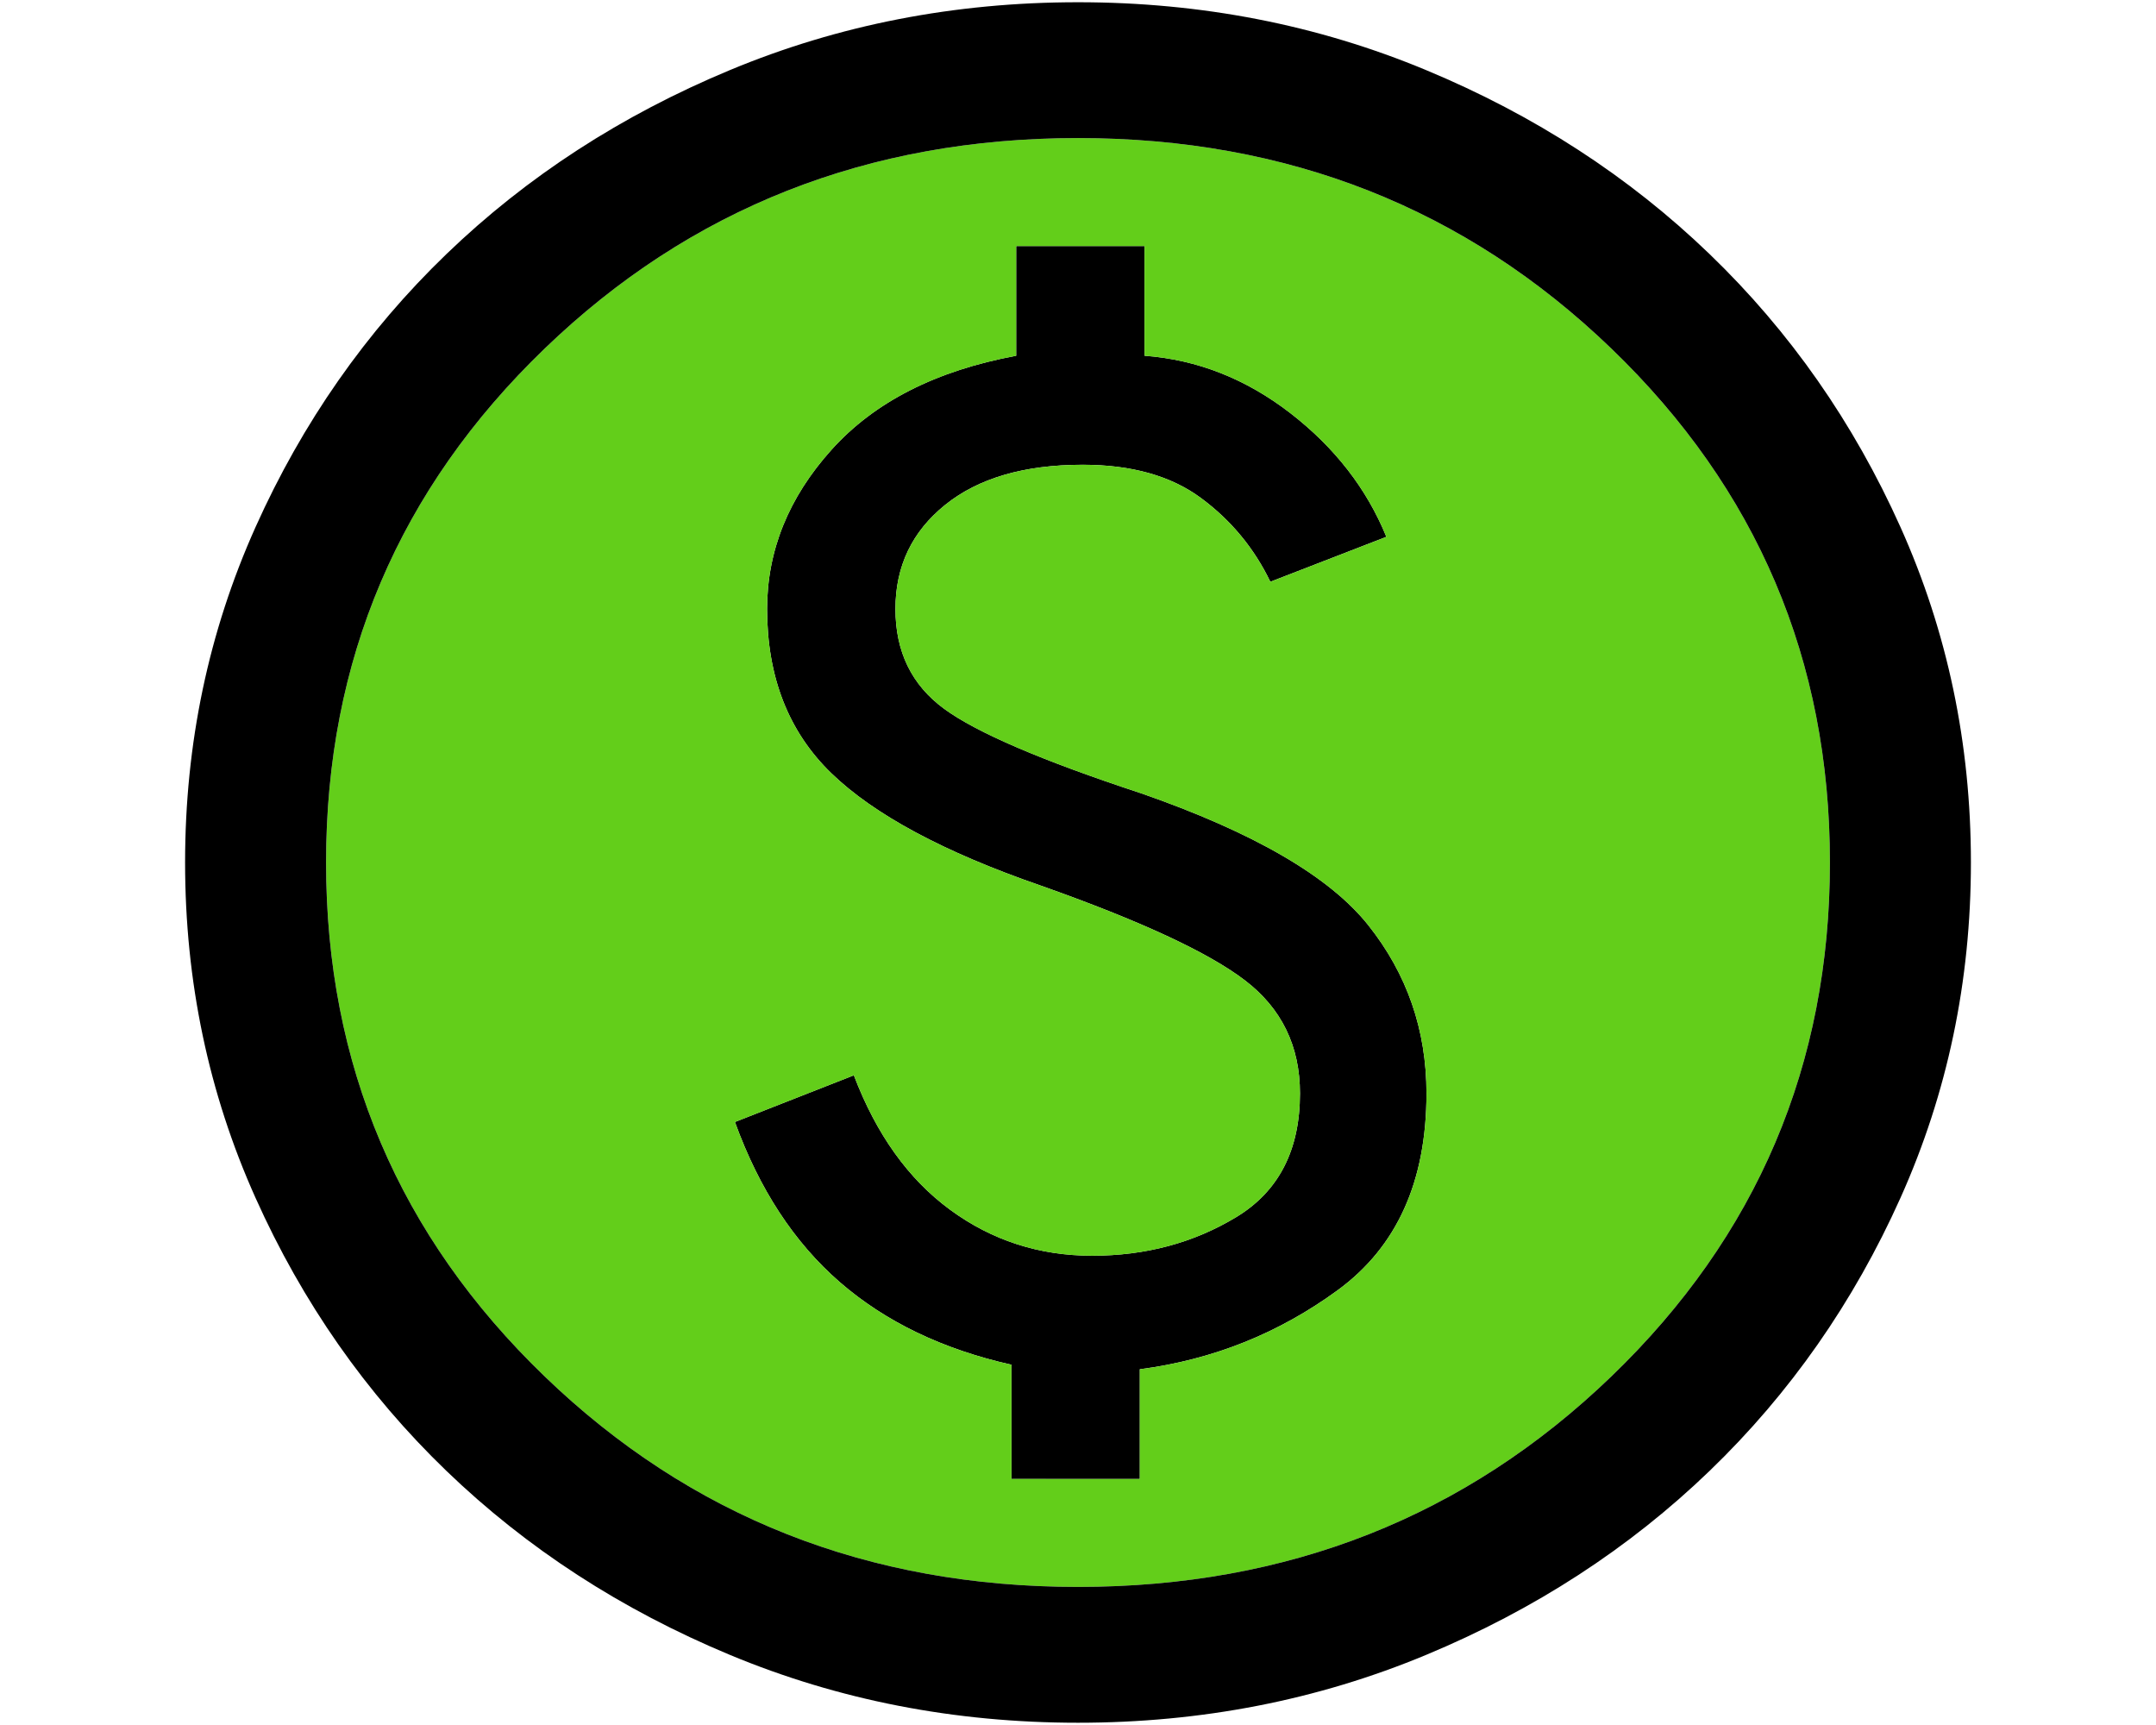 <?xml version="1.0" encoding="UTF-8" standalone="no"?>
<!-- Created with Inkscape (http://www.inkscape.org/) -->

<svg
   width="640"
   height="512"
   viewBox="0 0 169.333 135.467"
   version="1.1"
   id="svg1"
   inkscape:version="1.4 (86a8ad7, 2024-10-11)"
   sodipodi:docname="fines_new.svg"
   xml:space="preserve"
   xmlns:inkscape="http://www.inkscape.org/namespaces/inkscape"
   xmlns:sodipodi="http://sodipodi.sourceforge.net/DTD/sodipodi-0.dtd"
   xmlns="http://www.w3.org/2000/svg"
   xmlns:svg="http://www.w3.org/2000/svg"><sodipodi:namedview
     id="namedview1"
     pagecolor="#ffffff"
     bordercolor="#111111"
     borderopacity="1"
     inkscape:showpageshadow="0"
     inkscape:pageopacity="0"
     inkscape:pagecheckerboard="1"
     inkscape:deskcolor="#d1d1d1"
     inkscape:document-units="px"
     showborder="false"
     inkscape:zoom="1.08"
     inkscape:cx="396.75926"
     inkscape:cy="293.05556"
     inkscape:window-width="2880"
     inkscape:window-height="1514"
     inkscape:window-x="5749"
     inkscape:window-y="7"
     inkscape:window-maximized="1"
     inkscape:current-layer="layer1" /><defs
     id="defs1" /><g
     inkscape:label="Layer 1"
     inkscape:groupmode="layer"
     id="layer1"><g
       id="g6"><path
         d="m 79.811,19.322 v 8.615 c -6.293,1.167 -11.126,3.627 -14.5,7.378 -3.375,3.752 -5.062,7.922 -5.062,12.507 0,5.343 1.68,9.641 5.04,12.896 3.36,3.255 8.835,6.195 16.425,8.82 7.846,2.772 13.205,5.259 16.078,7.462 2.872,2.201 4.308,5.157 4.308,8.868 0,4.459 -1.671,7.697 -5.011,9.716 -3.342,2.02 -7.113,3.029 -11.315,3.029 -4.155,0 -7.872,-1.203 -11.151,-3.609 -3.28,-2.407 -5.8,-5.927 -7.561,-10.559 l -9.341,3.666 c 1.912,5.278 4.659,9.471 8.24,12.58 3.583,3.109 8.076,5.27 13.48,6.483 v 8.971 h 10.08 v -8.615 c 5.726,-0.748 10.91,-2.82 15.552,-6.217 4.642,-3.396 6.963,-8.544 6.963,-15.446 0,-4.978 -1.524,-9.382 -4.571,-13.211 -3.047,-3.828 -9,-7.283 -17.859,-10.365 -7.761,-2.553 -12.914,-4.764 -15.46,-6.633 -2.545,-1.869 -3.818,-4.481 -3.818,-7.837 0,-3.355 1.304,-6.081 3.911,-8.178 2.607,-2.097 6.205,-3.145 10.796,-3.145 3.842,0 6.942,0.873 9.298,2.618 2.357,1.746 4.17,3.936 5.439,6.571 l 9.113,-3.529 c -1.542,-3.783 -4.057,-7.022 -7.544,-9.716 -3.488,-2.694 -7.305,-4.196 -11.45,-4.507 v -8.615 z"
         style="stroke-width:0.181"
         id="path6" /><path
         d="m 84.667,10.843 c -16.486,0 -30.451,5.511 -41.893,16.534 -11.442,11.022 -17.163,24.474 -17.163,40.356 0,15.882 5.721,29.334 17.163,40.356 11.442,11.022 25.407,16.534 41.893,16.534 16.487,0 30.451,-5.511 41.893,-16.534 11.442,-11.022 17.163,-24.474 17.163,-40.356 0,-15.882 -5.721,-29.334 -17.163,-40.356 C 115.118,16.355 101.153,10.843 84.667,10.843 Z m -4.856,8.479 h 10.08 v 8.615 c 4.145,0.311 7.962,1.813 11.45,4.507 3.488,2.694 6.002,5.933 7.544,9.716 l -9.113,3.529 c -1.269,-2.635 -3.082,-4.825 -5.439,-6.571 -2.356,-1.746 -5.455,-2.618 -9.298,-2.618 -4.59,0 -8.189,1.048 -10.796,3.145 -2.607,2.097 -3.911,4.822 -3.911,8.178 0,3.355 1.273,5.968 3.818,7.837 2.546,1.869 7.699,4.08 15.46,6.633 8.858,3.082 14.811,6.537 17.859,10.365 3.047,3.829 4.571,8.233 4.571,13.211 0,6.901 -2.321,12.05 -6.963,15.446 -4.642,3.397 -9.826,5.469 -15.552,6.217 v 8.615 H 79.442 v -8.971 c -5.404,-1.214 -9.897,-3.374 -13.48,-6.483 -3.582,-3.109 -6.328,-7.302 -8.24,-12.58 l 9.341,-3.666 c 1.761,4.632 4.281,8.151 7.561,10.559 3.279,2.406 6.996,3.609 11.151,3.609 4.202,0 7.973,-1.01 11.315,-3.029 3.34,-2.018 5.011,-5.257 5.011,-9.716 0,-3.711 -1.436,-6.667 -4.308,-8.868 -2.873,-2.202 -8.232,-4.689 -16.078,-7.462 -7.59,-2.625 -13.065,-5.566 -16.425,-8.82 -3.36,-3.255 -5.04,-7.553 -5.04,-12.896 0,-4.586 1.687,-8.755 5.062,-12.507 3.374,-3.751 8.207,-6.21 14.5,-7.378 z"
         style="fill:#63ce1a;stroke-width:0.181;fill-opacity:1"
         id="path5" /><path
         d="m 84.667,0.176 c -9.691,0 -18.803,1.775 -27.334,5.326 -8.532,3.551 -15.955,8.367 -22.268,14.449 -6.313,6.081 -11.312,13.231 -14.999,21.451 -3.686,8.218 -5.529,16.995 -5.529,26.331 0,9.336 1.843,18.113 5.529,26.331 3.686,8.219 8.686,15.37 14.999,21.451 6.313,6.081 13.736,10.898 22.268,14.449 8.531,3.551 17.642,5.326 27.334,5.326 9.691,0 18.802,-1.775 27.334,-5.326 8.532,-3.551 15.955,-8.367 22.268,-14.449 6.313,-6.081 11.313,-13.231 14.999,-21.451 3.686,-8.218 5.529,-16.995 5.529,-26.331 0,-9.336 -1.843,-18.113 -5.529,-26.331 -3.686,-8.219 -8.686,-15.37 -14.999,-21.451 C 127.956,13.87 120.533,9.053 112,5.503 103.469,1.952 94.358,0.176 84.667,0.176 Z m 0,10.667 c 16.487,0 30.451,5.511 41.893,16.534 11.442,11.022 17.163,24.474 17.163,40.356 0,15.882 -5.721,29.334 -17.163,40.356 -11.442,11.022 -25.406,16.534 -41.893,16.534 -16.486,0 -30.451,-5.511 -41.893,-16.534 C 31.332,97.067 25.61,83.615 25.61,67.733 25.61,51.852 31.332,38.4 42.774,27.377 54.216,16.355 68.18,10.843 84.667,10.843 Z"
         style="stroke-width:0.181"
         id="path1" /></g></g></svg>
